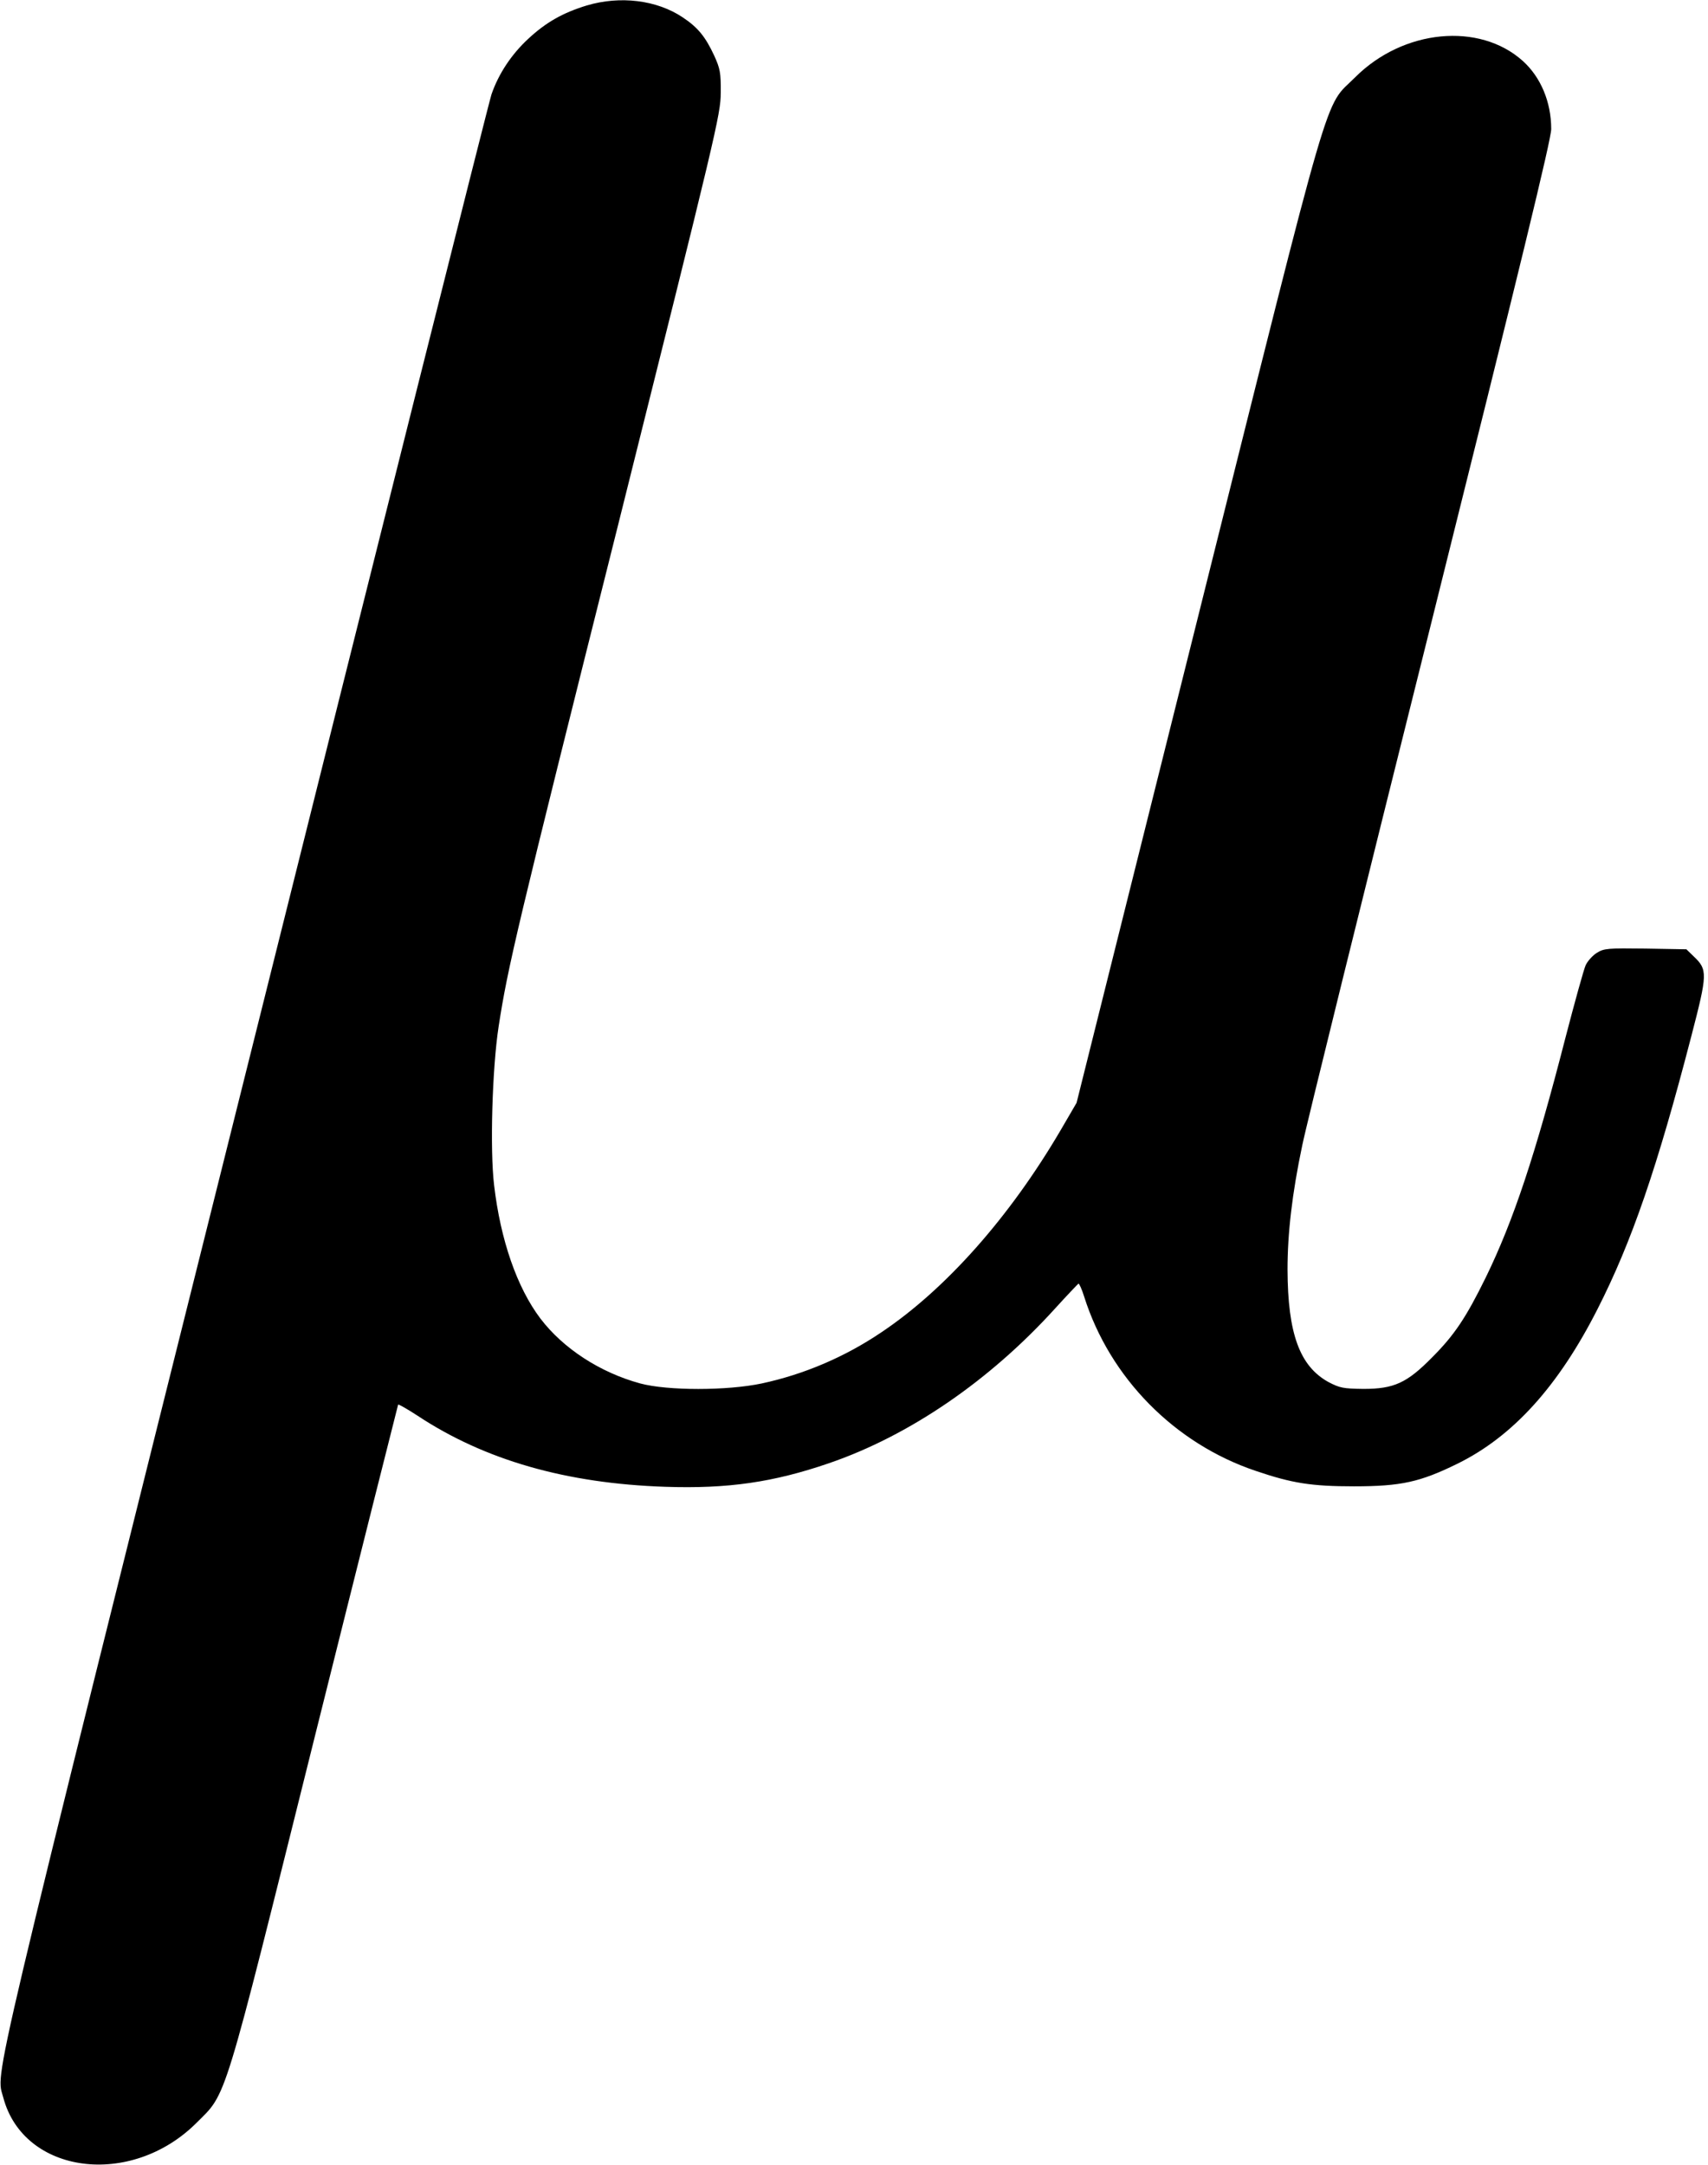 <?xml version="1.0" standalone="no"?>
<!DOCTYPE svg PUBLIC "-//W3C//DTD SVG 20010904//EN"
 "http://www.w3.org/TR/2001/REC-SVG-20010904/DTD/svg10.dtd">
<svg version="1.0" xmlns="http://www.w3.org/2000/svg"
 width="719pt" height="911pt" viewBox="0 0 719 911"
 preserveAspectRatio="xMidYMid meet">
<g transform="translate(0,911) scale(0.1,-0.1)"
fill="#000000" stroke="none">
<path d="M2470 9087 c-101 -31 -172 -71 -247 -141 -70 -65 -124 -146 -154
-233 -11 -32 -481 -1902 -1044 -4156 -1091 -4363 -1042 -4156 -1011 -4275 86
-322 536 -381 812 -107 131 131 107 54 500 1630 191 765 349 1392 350 1394 2
2 39 -19 82 -47 283 -187 626 -285 1042 -299 264 -9 456 19 689 99 339 116
678 348 954 653 50 55 94 101 97 103 3 1 14 -23 24 -55 108 -341 380 -618 722
-733 153 -52 234 -65 414 -65 198 0 278 18 435 95 234 115 425 326 590 651
144 283 251 594 395 1149 68 262 69 279 10 335 l-31 30 -172 3 c-158 2 -175 1
-205 -18 -18 -11 -39 -35 -47 -52 -8 -18 -46 -155 -85 -305 -127 -494 -219
-770 -335 -1008 -83 -169 -132 -243 -226 -337 -106 -108 -161 -133 -289 -133
-86 1 -100 4 -148 29 -121 67 -171 204 -172 473 0 152 19 319 62 523 16 80
259 1062 539 2182 380 1522 509 2052 509 2095 0 114 -44 218 -119 286 -183
165 -504 134 -706 -68 -134 -134 -85 36 -661 -2268 l-512 -2048 -67 -115
c-214 -365 -483 -669 -755 -851 -154 -104 -326 -177 -503 -215 -146 -31 -397
-31 -512 0 -169 46 -324 147 -420 273 -99 131 -168 331 -195 561 -18 149 -8
492 19 668 39 252 72 394 504 2115 412 1647 431 1724 431 1815 1 84 -3 102
-27 155 -38 82 -70 120 -133 162 -109 73 -263 92 -404 50z"/>
</g>
</svg>
